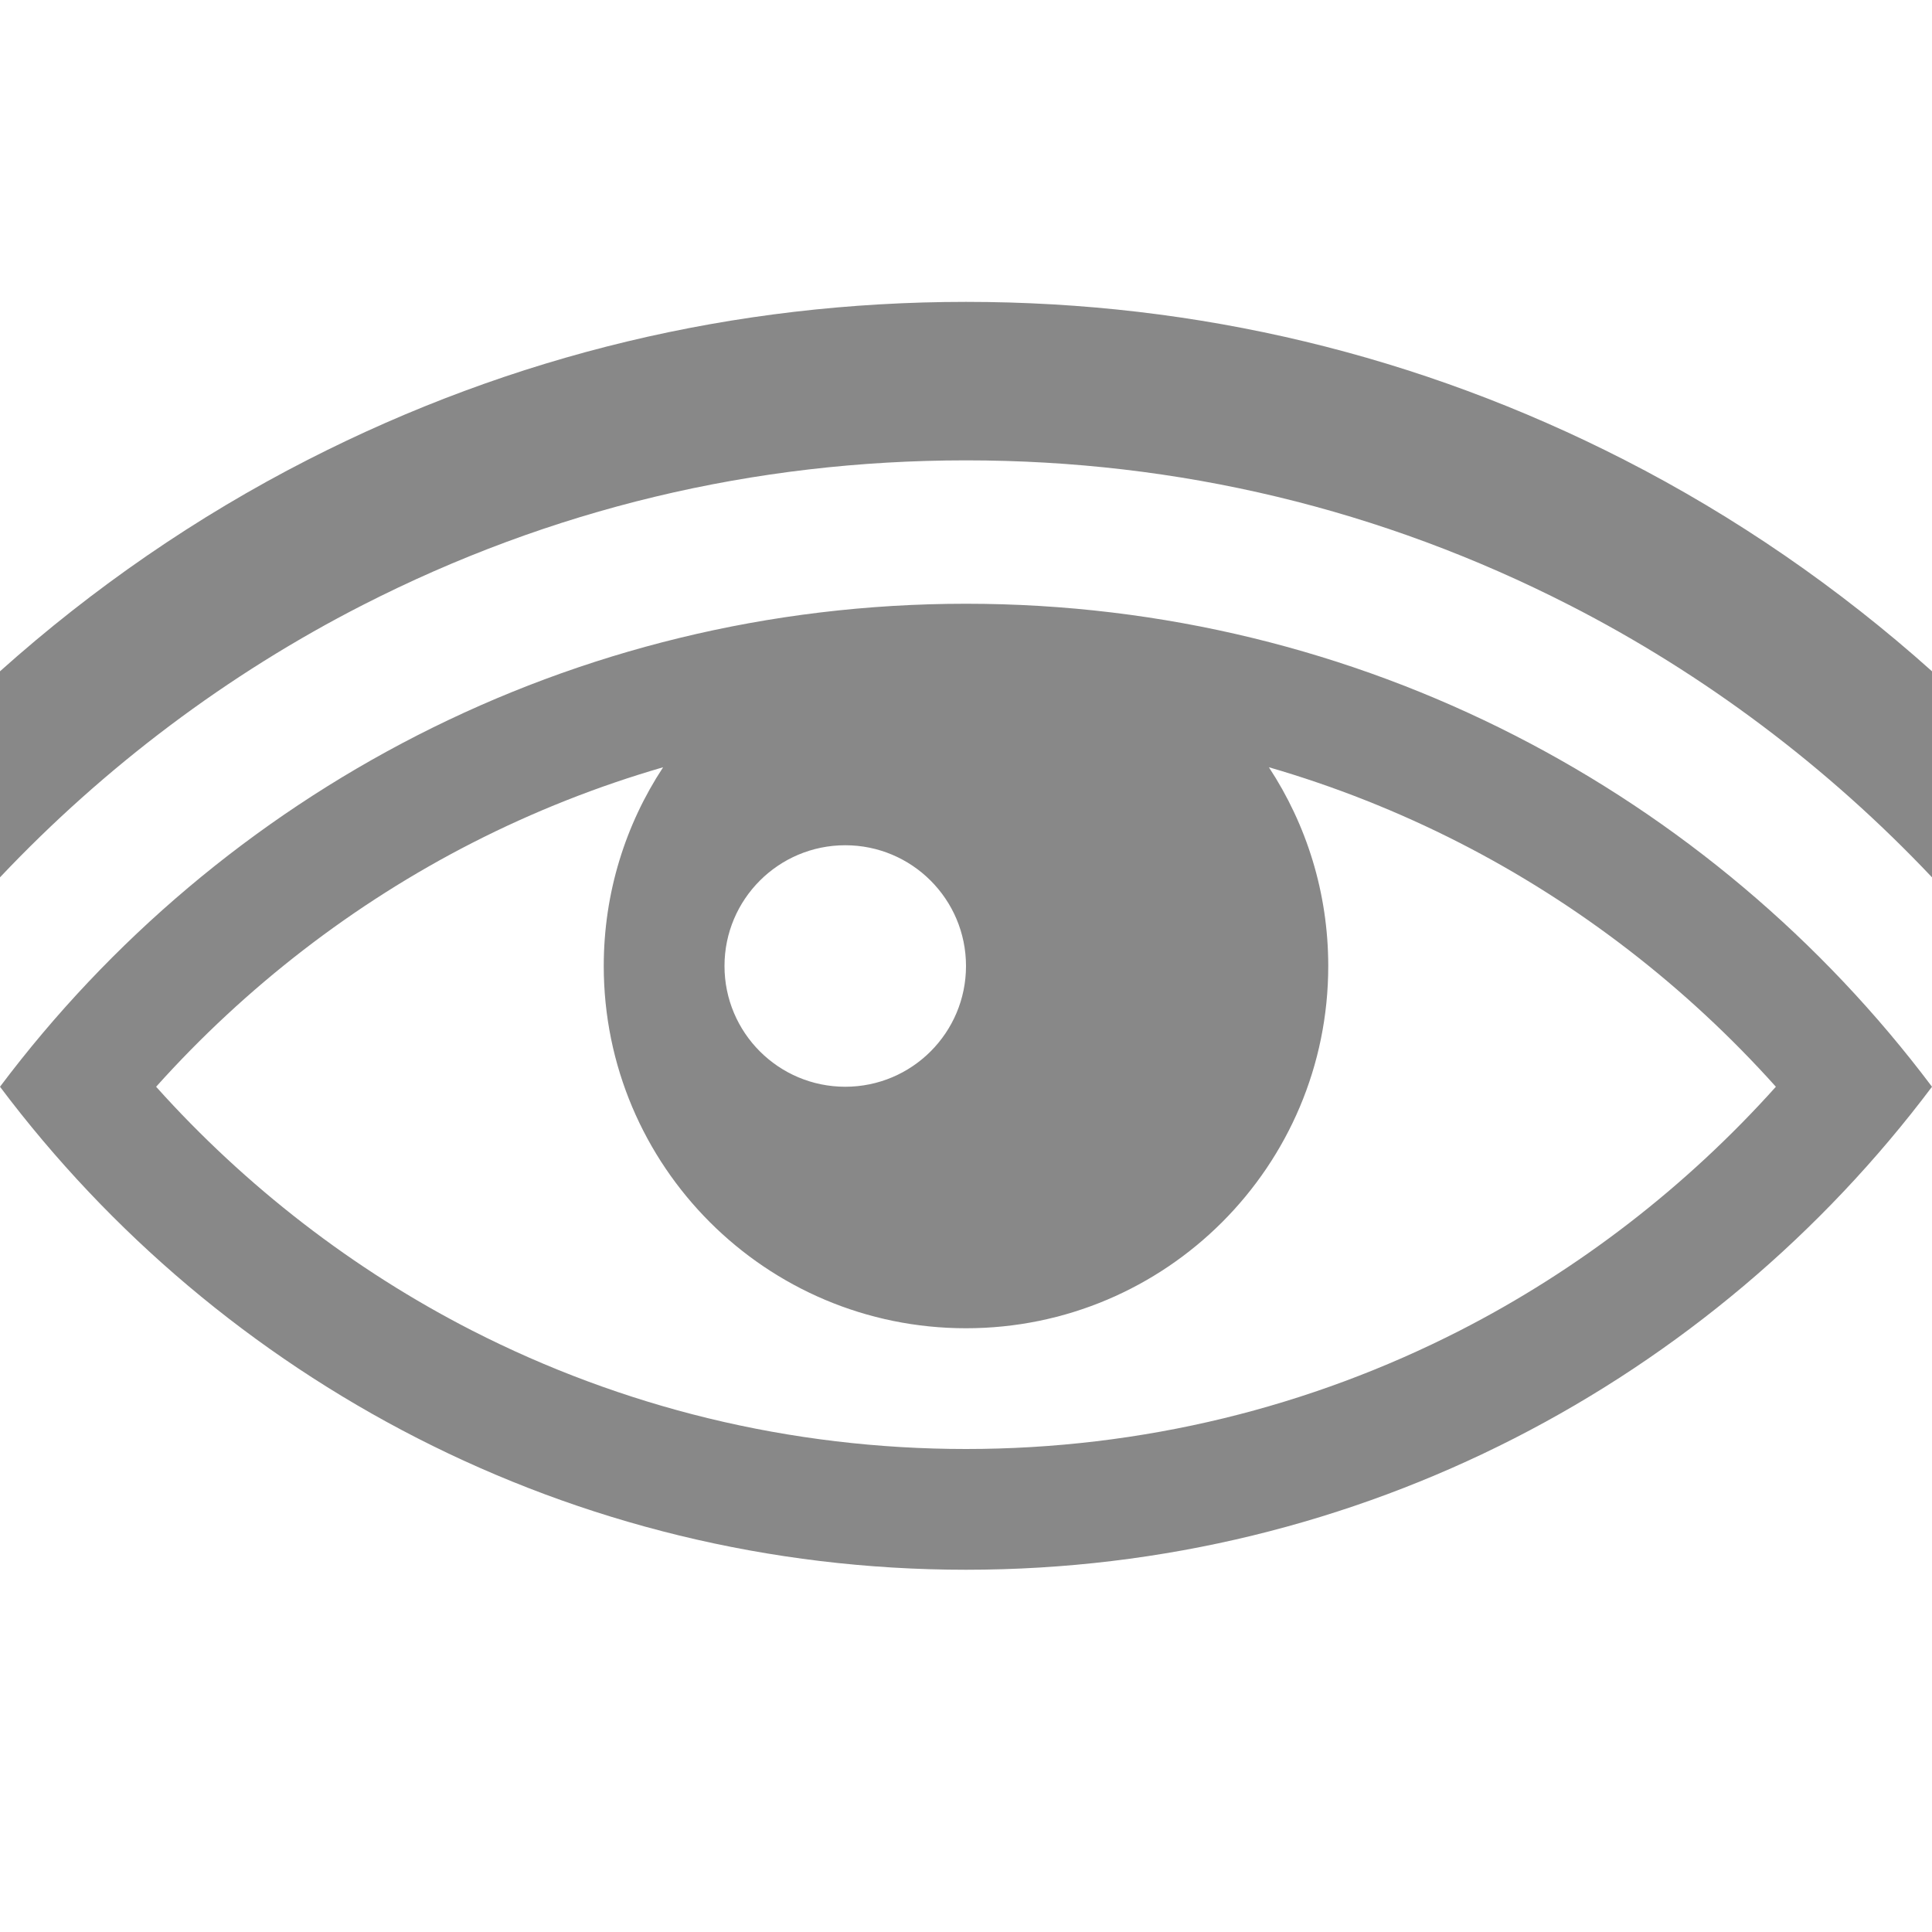 <?xml version="1.0" encoding="utf-8"?> <!-- Generator: IcoMoon.io --> <!DOCTYPE svg PUBLIC "-//W3C//DTD SVG 1.1//EN" "http://www.w3.org/Graphics/SVG/1.1/DTD/svg11.dtd"> <svg width="512" height="512" viewBox="0 0 512 512" xmlns="http://www.w3.org/2000/svg" xmlns:xlink="http://www.w3.org/1999/xlink" fill="#888888"><path d="M 256.00,160.00C 151.316,160.00, 58.378,210.278,0.00,288.00c 58.378,77.723, 151.316,128.00, 256.00,128.00c 104.684,0.00, 197.622-50.277, 256.00-128.00 C 453.622,210.278, 360.684,160.00, 256.00,160.00z M 224.00,224.00c 17.673,0.00, 32.00,14.327, 32.00,32.00s-14.327,32.00-32.00,32.00s-32.00-14.327-32.00-32.00S 206.327,224.00, 224.00,224.00z M 386.808,352.648c-19.824,10.129-40.826,17.931-62.423,23.188C 302.141,381.254, 279.134,384.00, 256.00,384.00 c-23.133,0.00-46.141-2.746-68.384-8.162c-21.597-5.259-42.599-13.061-62.423-23.188c-31.51-16.101-60.111-38.205-83.82-64.649 c 23.709-26.444, 52.31-48.55, 83.82-64.649c 16.168-8.261, 33.121-14.973, 50.541-20.02C 165.79,218.453, 160.00,236.549, 160.00,256.00 c0.00,53.02, 42.981,96.00, 96.00,96.00c 53.019,0.00, 96.00-42.98, 96.00-96.00c0.00-19.451-5.791-37.547-15.733-52.67c 17.419,5.048, 34.372,11.76, 50.541,20.021 c 31.511,16.099, 60.109,38.204, 83.819,64.649C 446.917,314.443, 418.318,336.55, 386.808,352.648z M 430.459,121.861 C 376.099,94.084, 317.403,80.00, 256.00,80.00c-61.403,0.00-120.099,14.084-174.459,41.861C 52.155,136.877, 24.675,155.813,0.00,177.899l0.00,54.603 c 27.669-29.283, 60.347-53.877, 96.097-72.145C 145.907,134.905, 199.706,122.00, 256.00,122.00s 110.093,12.905, 159.902,38.358 c 35.751,18.268, 68.429,42.862, 96.098,72.145L 512.00,177.90 C 487.325,155.813, 459.846,136.877, 430.459,121.861z" ></path></svg>